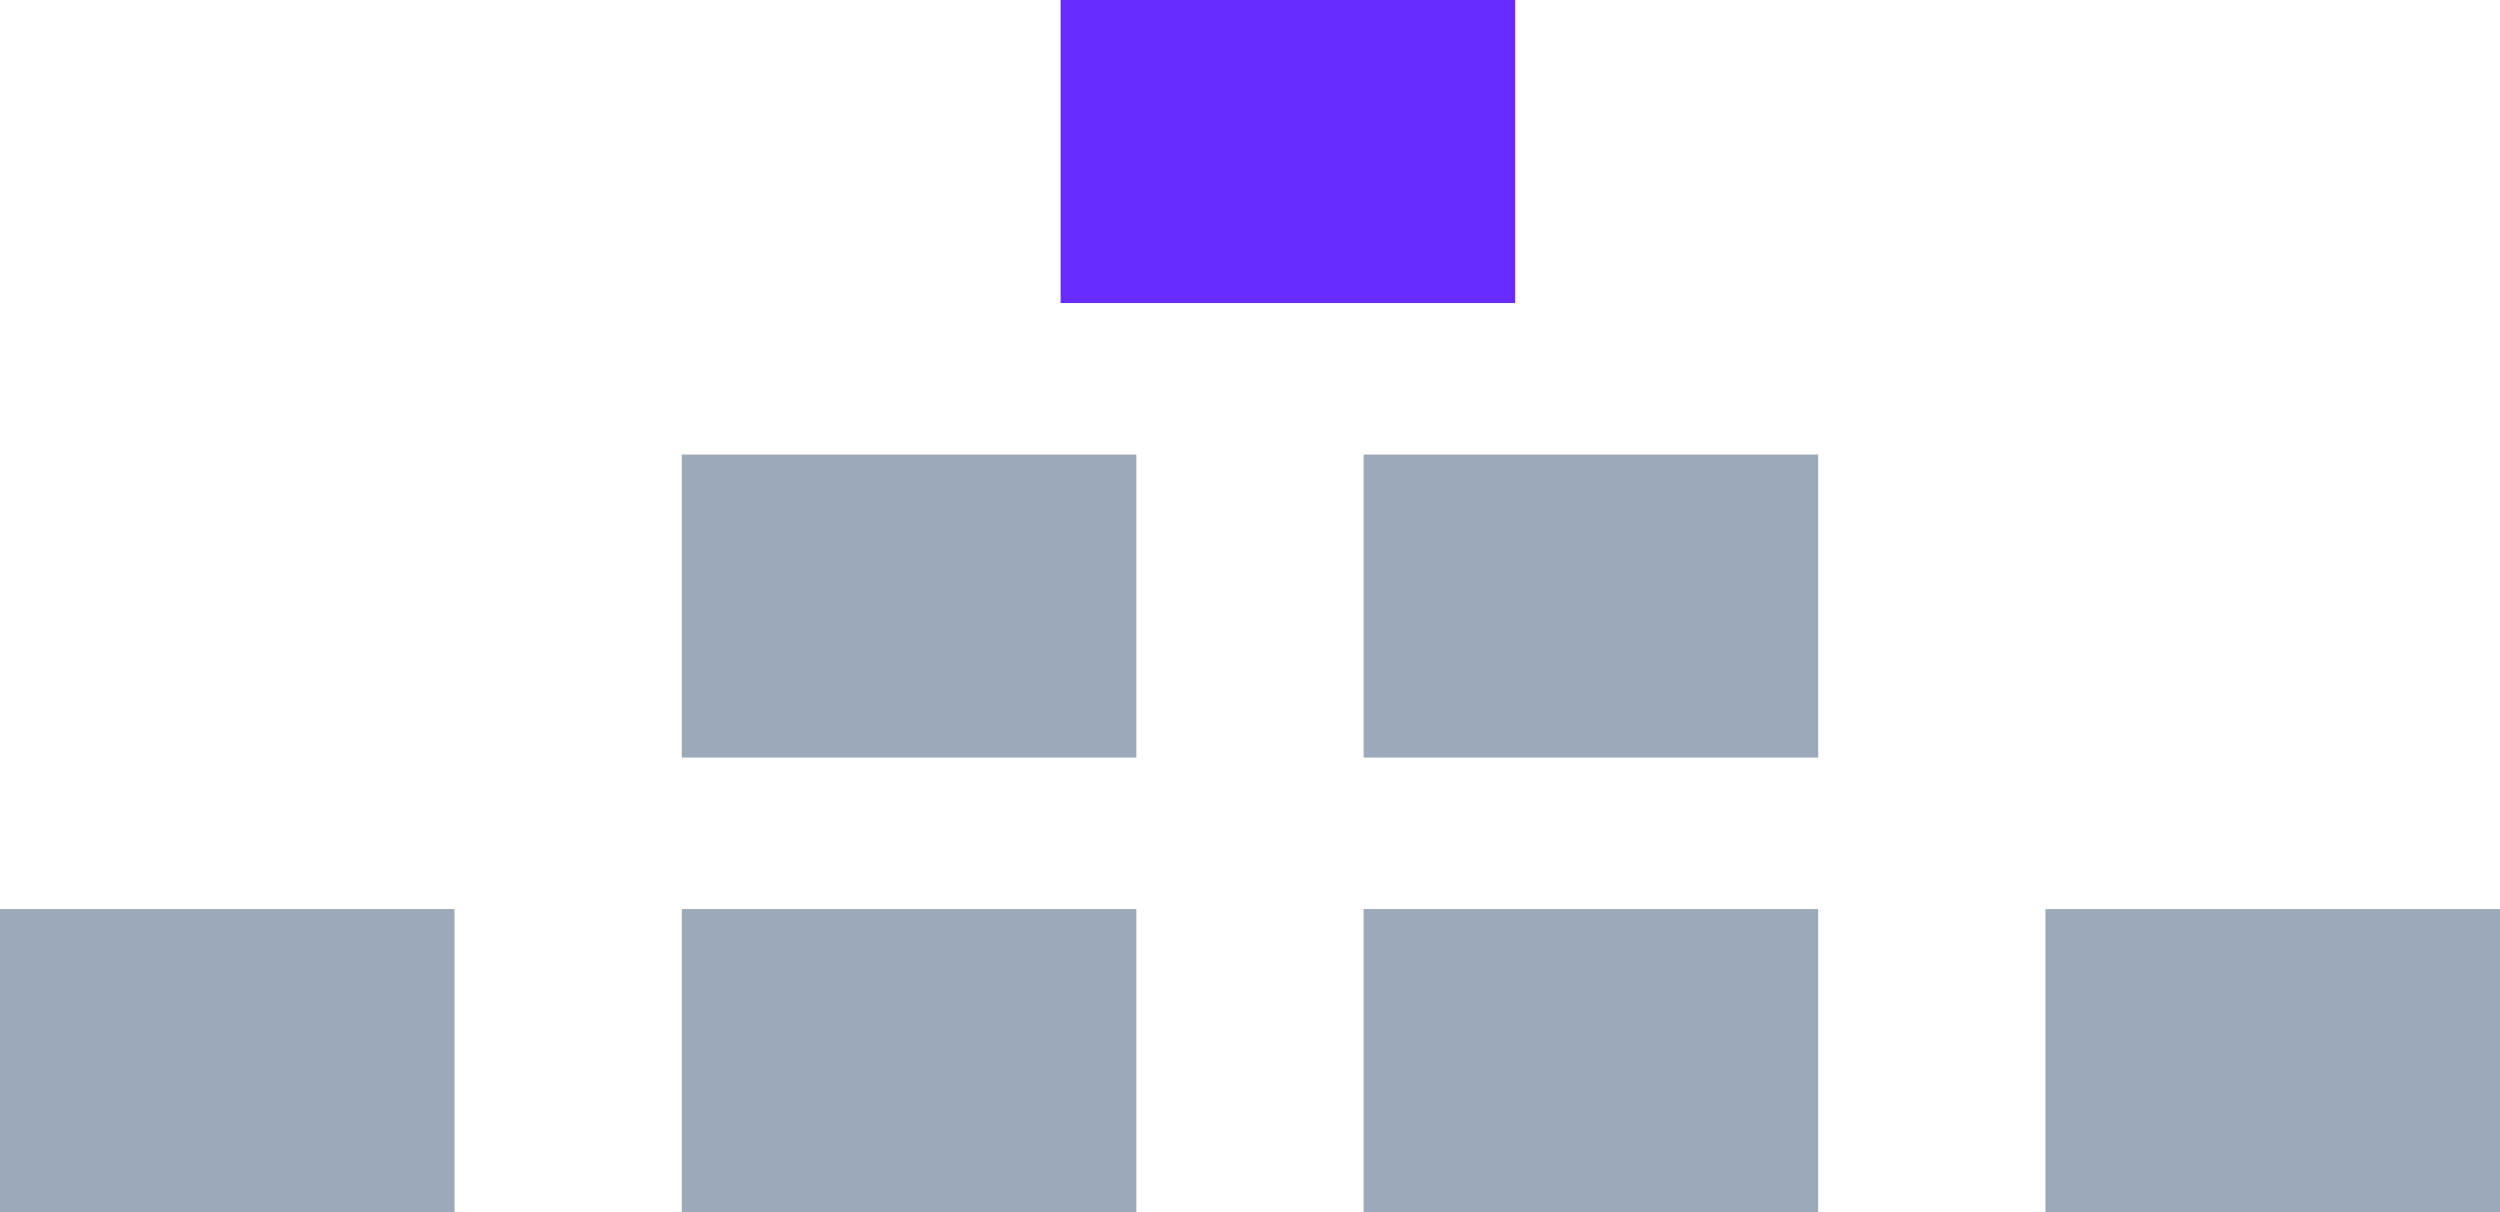 <svg xmlns="http://www.w3.org/2000/svg" width="33" height="16" viewBox="0 0 33 16">
  <defs>
    <style>
      .cls-1 {
        fill: #9ca9ba;
      }

      .cls-2 {
        fill: #672bff;
      }
    </style>
  </defs>
  <rect id="Rectangle_1_copy_37" data-name="Rectangle 1 copy 37" class="cls-1" y="12" width="6" height="4"/>
  <rect id="Rectangle_1_copy_37-2" data-name="Rectangle 1 copy 37" class="cls-1" x="9" y="12" width="6" height="4"/>
  <rect id="Rectangle_1_copy_37-3" data-name="Rectangle 1 copy 37" class="cls-1" x="18" y="12" width="6" height="4"/>
  <rect id="Rectangle_1_copy_37-4" data-name="Rectangle 1 copy 37" class="cls-1" x="27" y="12" width="6" height="4"/>
  <rect id="Rectangle_1_copy_36" data-name="Rectangle 1 copy 36" class="cls-2" x="14" width="6" height="4"/>
  <rect id="Rectangle_1_copy_36-2" data-name="Rectangle 1 copy 36" class="cls-1" x="9" y="6" width="6" height="4"/>
  <rect id="Rectangle_1_copy_36-3" data-name="Rectangle 1 copy 36" class="cls-1" x="18" y="6" width="6" height="4"/>
</svg>
